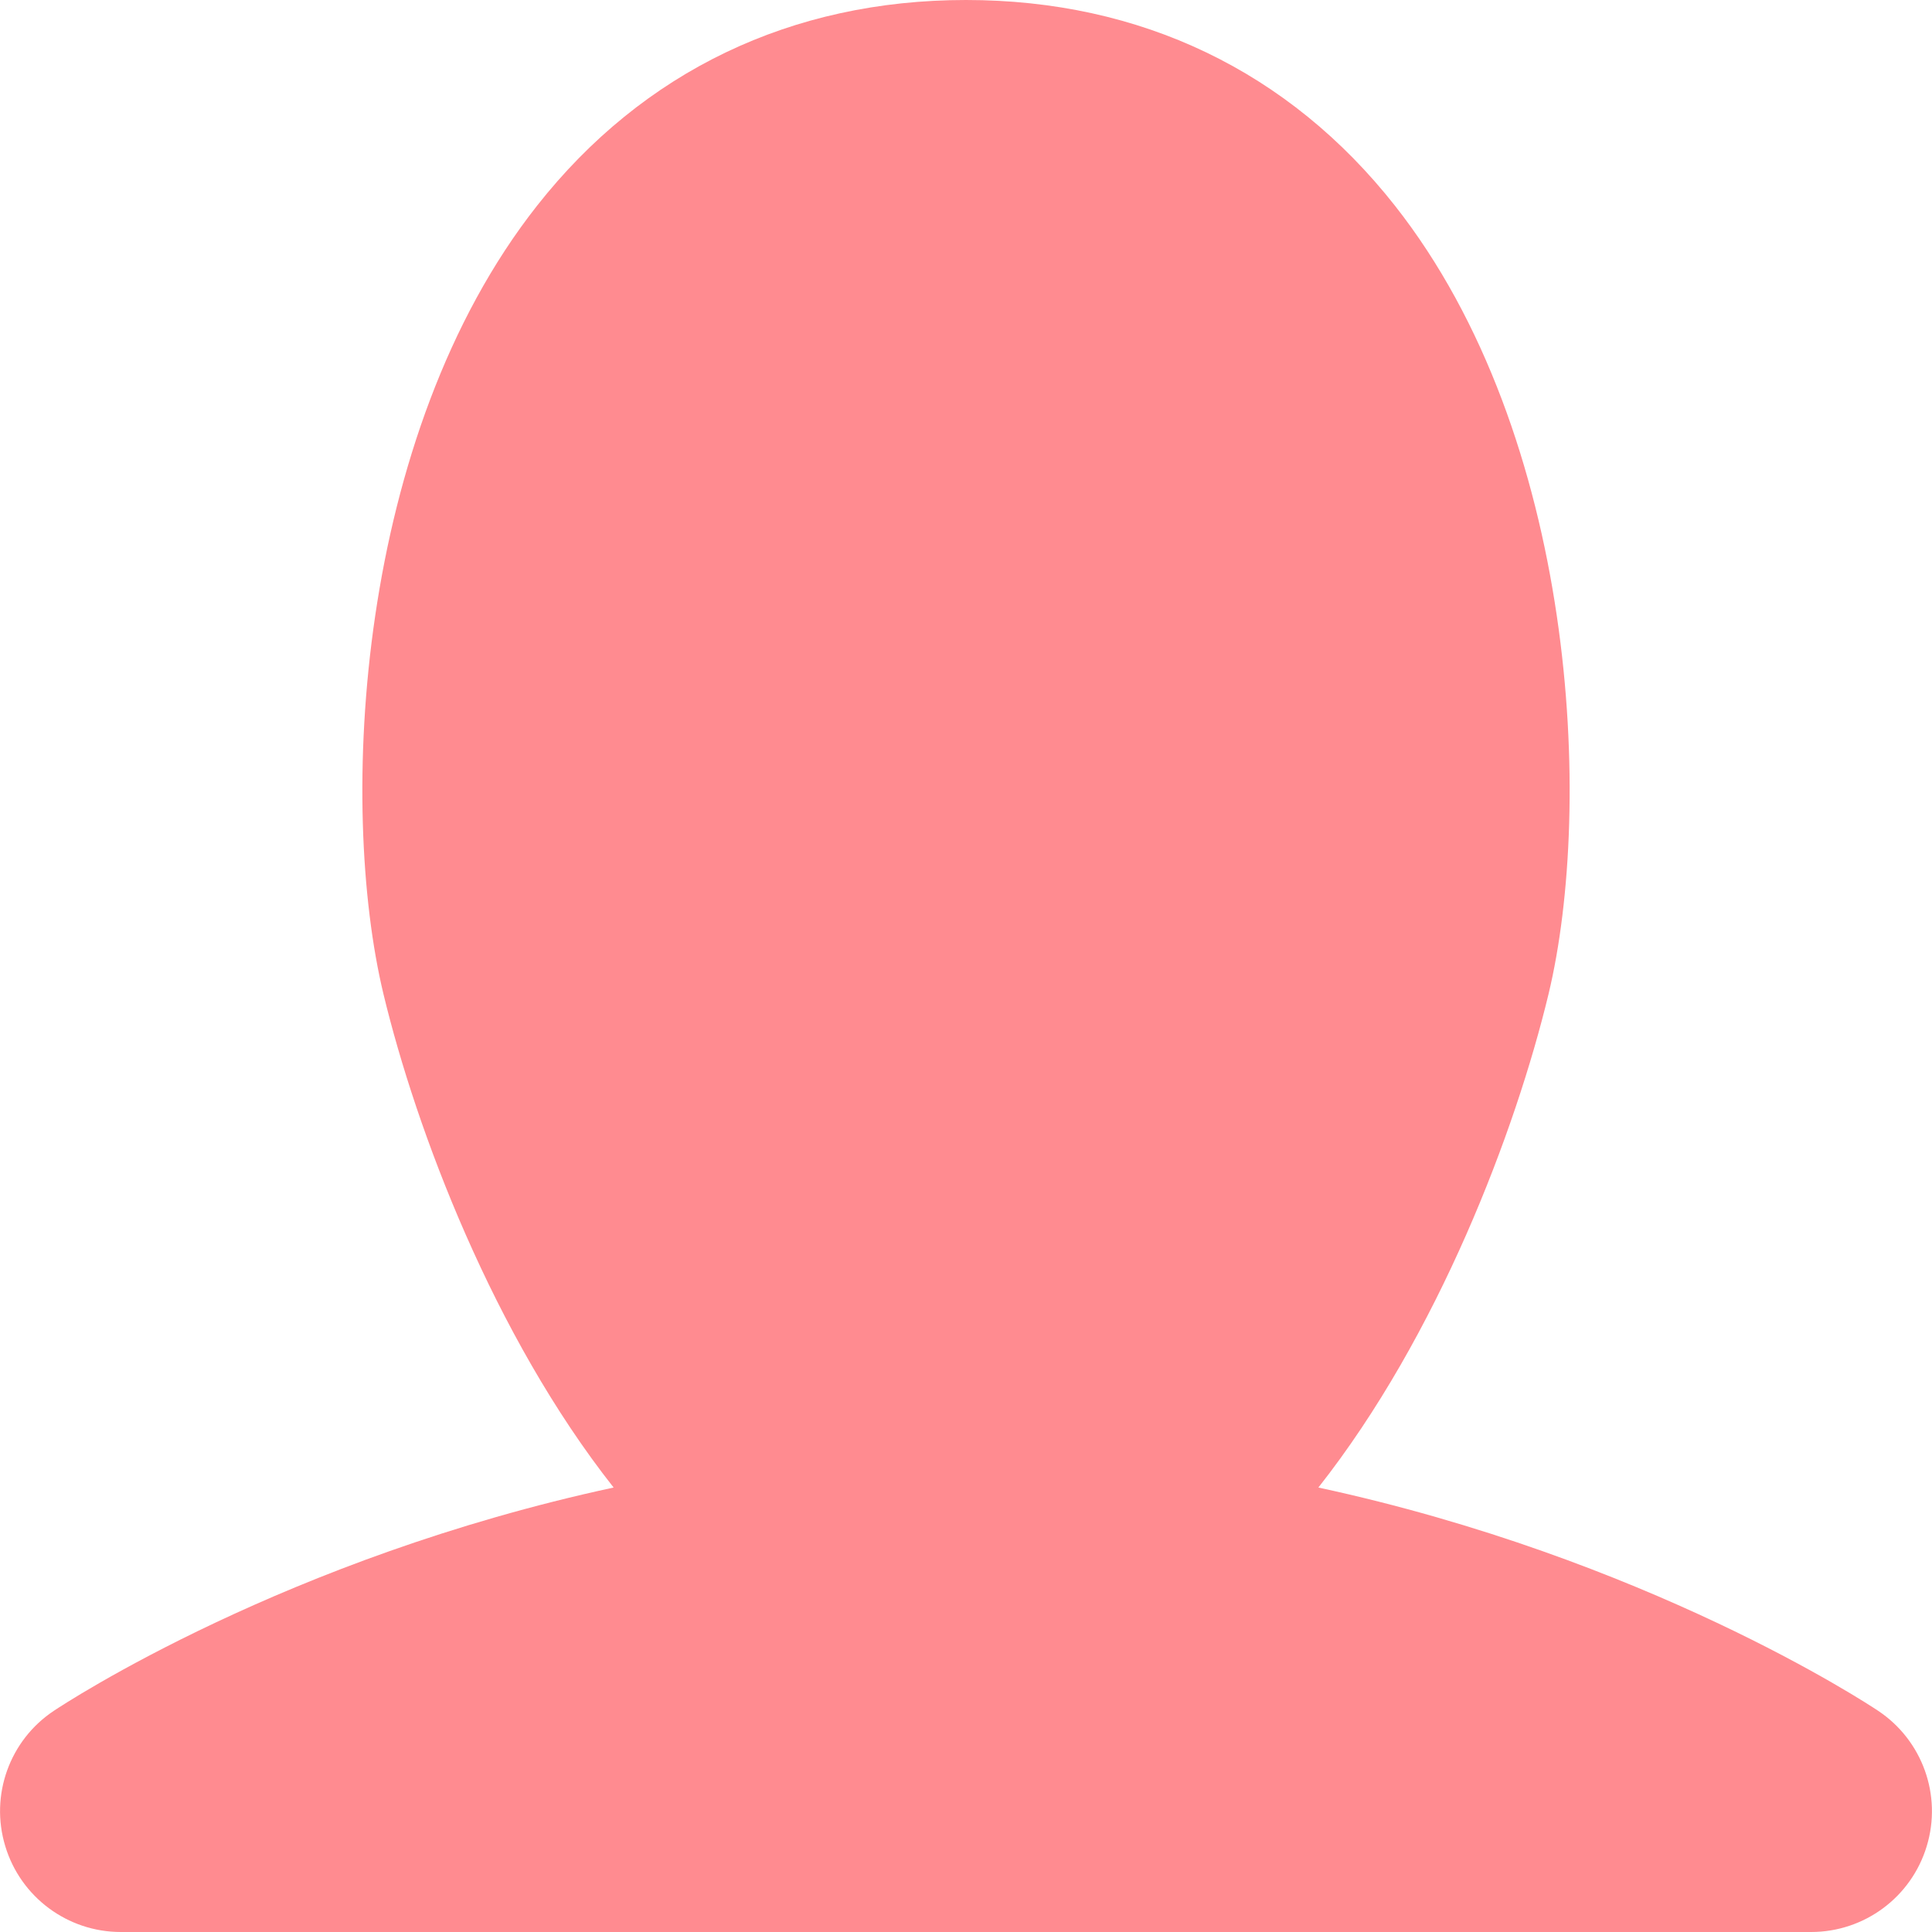 <?xml version="1.0" encoding="UTF-8" standalone="no"?>
<!-- Generator: Adobe Illustrator 16.0.0, SVG Export Plug-In . SVG Version: 6.00 Build 0)  -->

<svg
   xmlns:dc="http://purl.org/dc/elements/1.1/"
   xmlns:cc="http://creativecommons.org/ns#"
   xmlns:rdf="http://www.w3.org/1999/02/22-rdf-syntax-ns#"
   xmlns:svg="http://www.w3.org/2000/svg"
   xmlns="http://www.w3.org/2000/svg"
   xmlns:sodipodi="http://sodipodi.sourceforge.net/DTD/sodipodi-0.dtd"
   xmlns:inkscape="http://www.inkscape.org/namespaces/inkscape"
   version="1.1"
   id="Layer_1"
   x="0px"
   y="0px"
   width="18px"
   height="18px"
   viewBox="0 0 18 18"
   enable-background="new 0 0 18 18"
   xml:space="preserve"
   inkscape:version="0.48.4 r9939"
   sodipodi:docname="user.svg"><defs
     id="defs6" /><sodipodi:namedview
     pagecolor="#ffffff"
     bordercolor="#666666"
     borderopacity="1"
     objecttolerance="10"
     gridtolerance="10"
     guidetolerance="10"
     inkscape:pageopacity="0"
     inkscape:pageshadow="2"
     inkscape:window-width="753"
     inkscape:window-height="480"
     id="namedview4"
     showgrid="false"
     inkscape:zoom="13.111111"
     inkscape:cx="9"
     inkscape:cy="9"
     inkscape:window-x="0"
     inkscape:window-y="24"
     inkscape:window-maximized="0"
     inkscape:current-layer="Layer_1" /><path
     id="usericon_1_"
     fill="#CADBEC"
     d="M17.498,15.939c-0.112-0.075-2.163-1.422-5.215-2.08c1.119-1.42,1.838-3.327,2.144-4.596  c0.423-1.76,0.259-5.202-1.431-7.347C12.009,0.663,10.627,0,9,0C7.374,0,5.991,0.663,5.004,1.916  C3.314,4.061,3.15,7.503,3.573,9.263c0.306,1.269,1.024,3.176,2.144,4.596c-3.051,0.658-5.103,2.005-5.215,2.08  c-0.413,0.274-0.597,0.787-0.453,1.261C0.192,17.675,0.63,18,1.125,18h15.749c0.496,0,0.934-0.325,1.077-0.8  C18.095,16.727,17.911,16.214,17.498,15.939z"
     style="fill:#ff8b90;fill-opacity:1" /></svg>